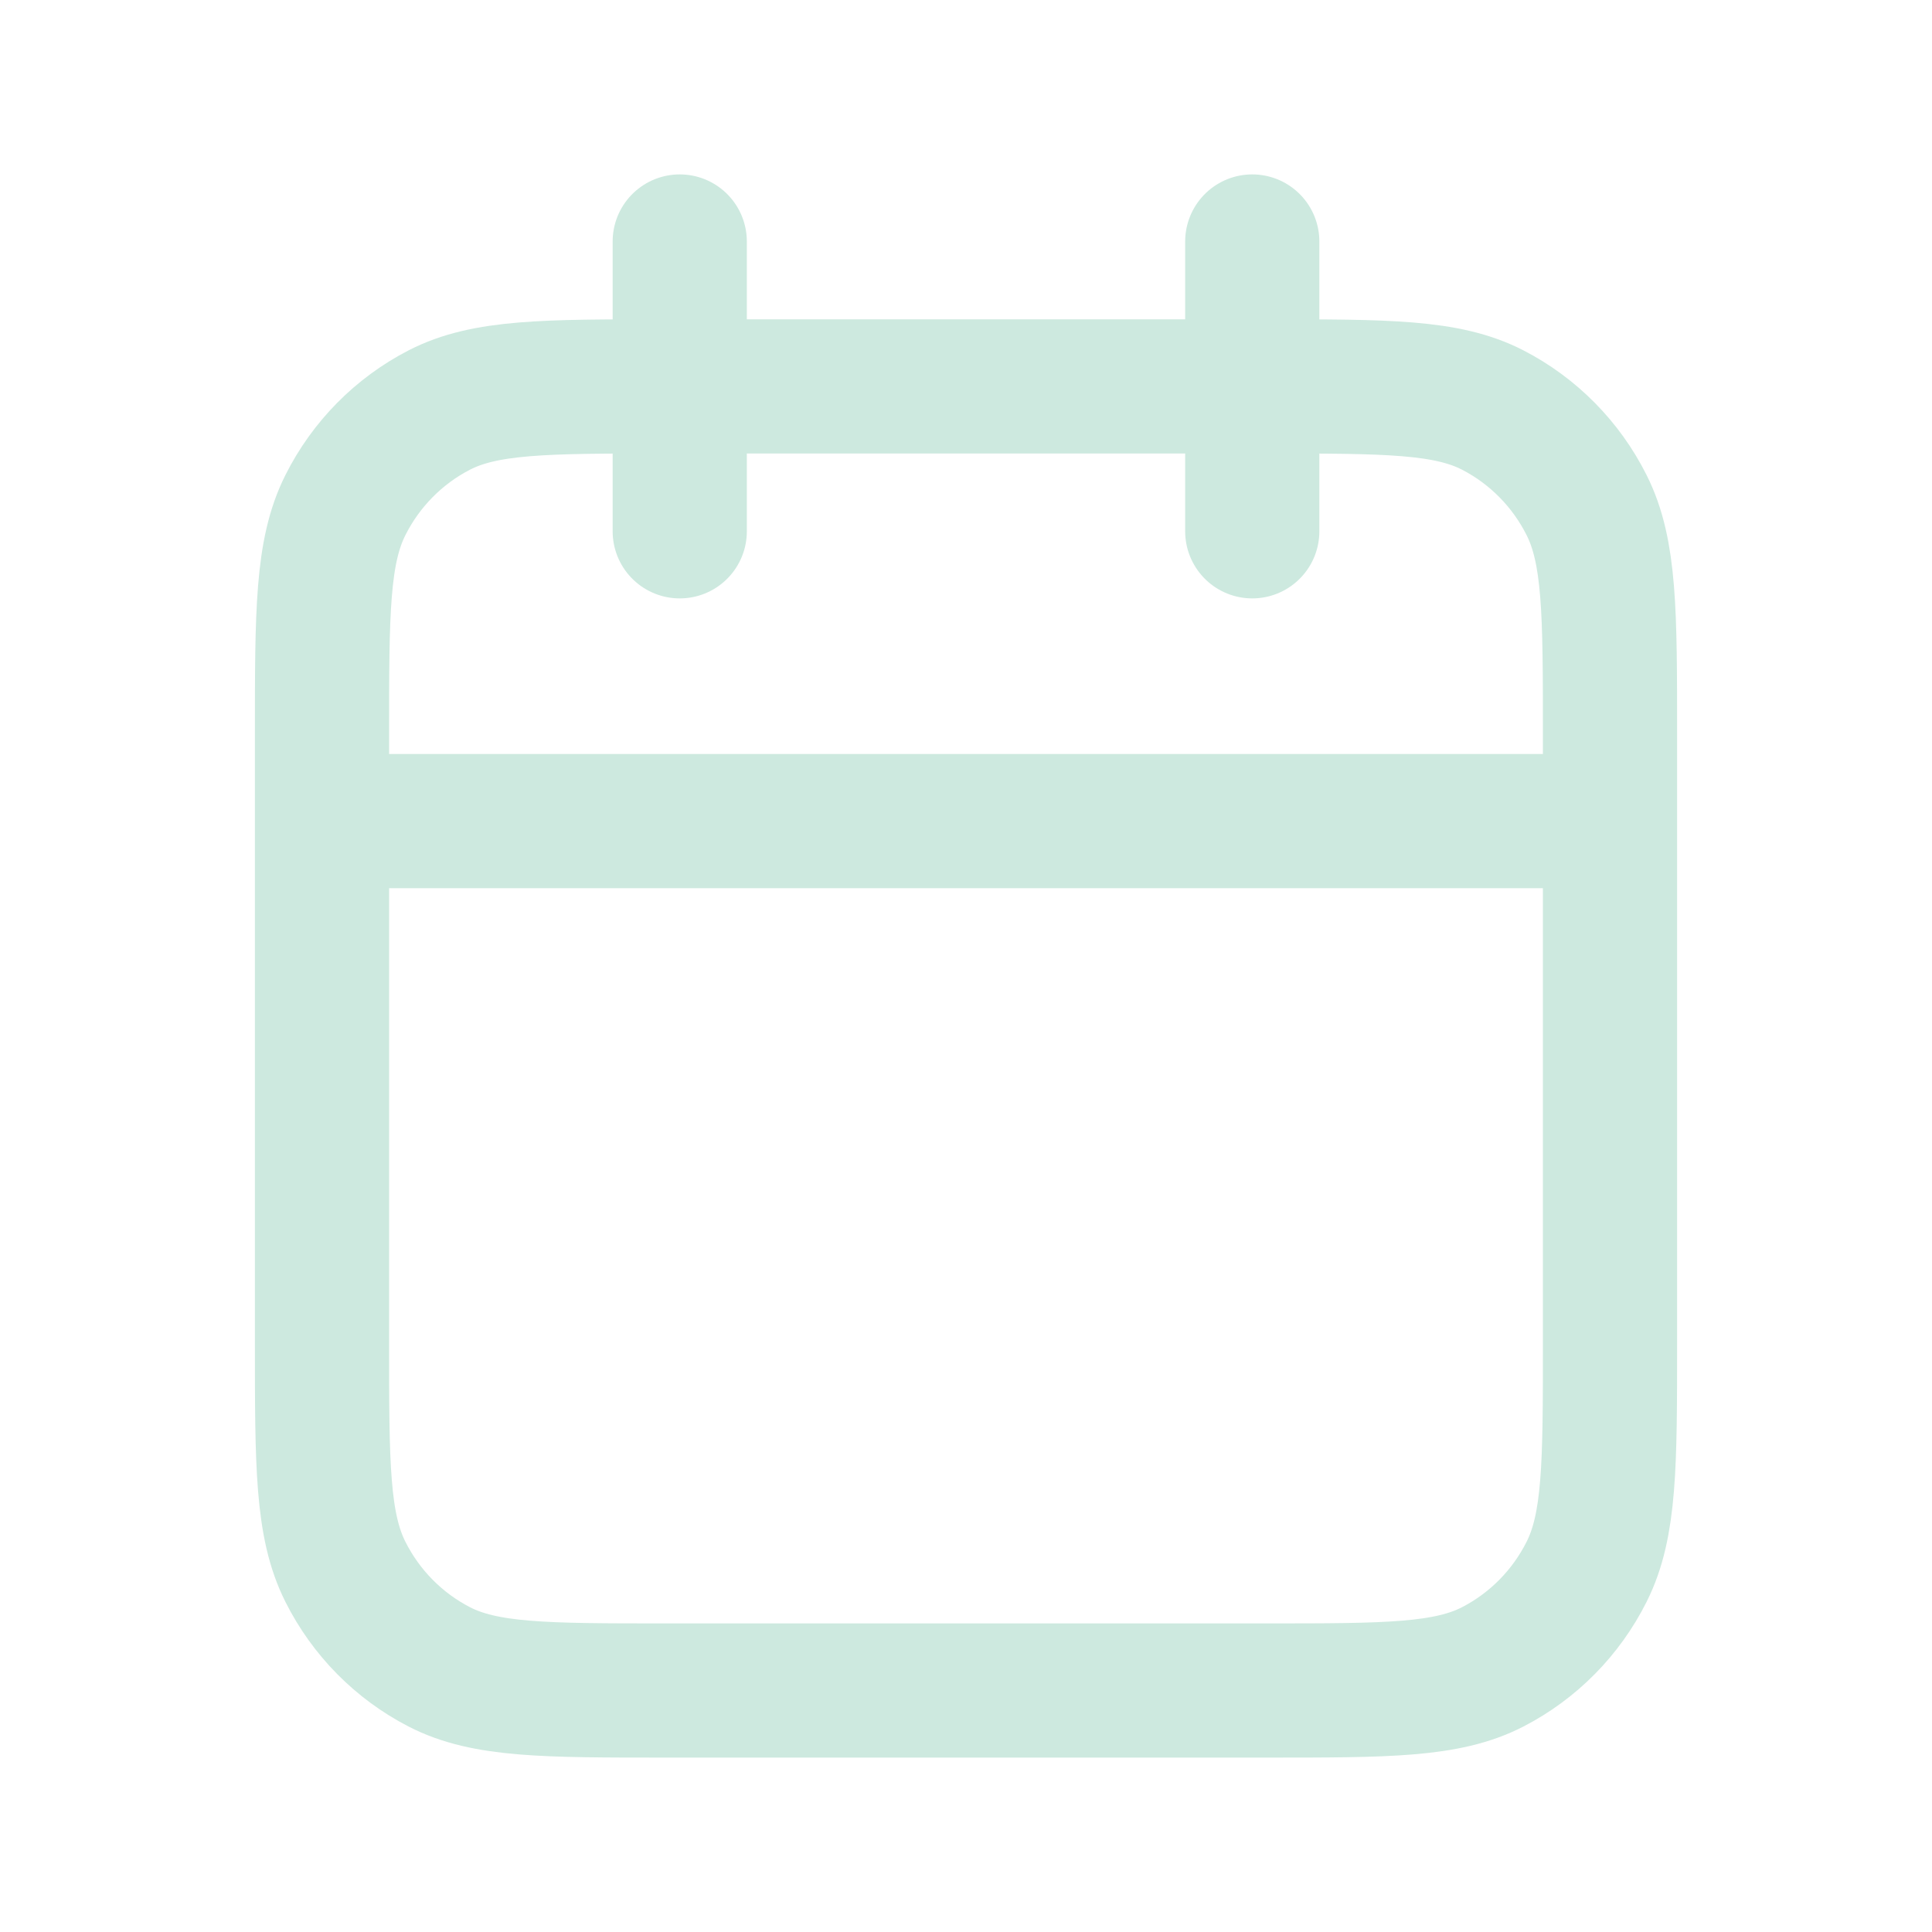 
<svg width="24" height="24" viewBox="0 0 24 24" fill="none" xmlns="http://www.w3.org/2000/svg">
<path d="M20 10.2H4M15.556 3V6.6M8.444 3V6.6M8.267 21H15.733C17.227 21 17.974 21 18.544 20.706C19.046 20.447 19.454 20.034 19.709 19.526C20 18.948 20 18.192 20 16.68V9.12C20 7.608 20 6.852 19.709 6.274C19.454 5.766 19.046 5.353 18.544 5.094C17.974 4.8 17.227 4.8 15.733 4.8H8.267C6.773 4.8 6.026 4.8 5.456 5.094C4.954 5.353 4.546 5.766 4.291 6.274C4 6.852 4 7.608 4 9.12V16.68C4 18.192 4 18.948 4.291 19.526C4.546 20.034 4.954 20.447 5.456 20.706C6.026 21 6.773 21 8.267 21Z" stroke="#CDE9DF" stroke-width="1.667" stroke-linecap="round" stroke-linejoin="round"/>
</svg>